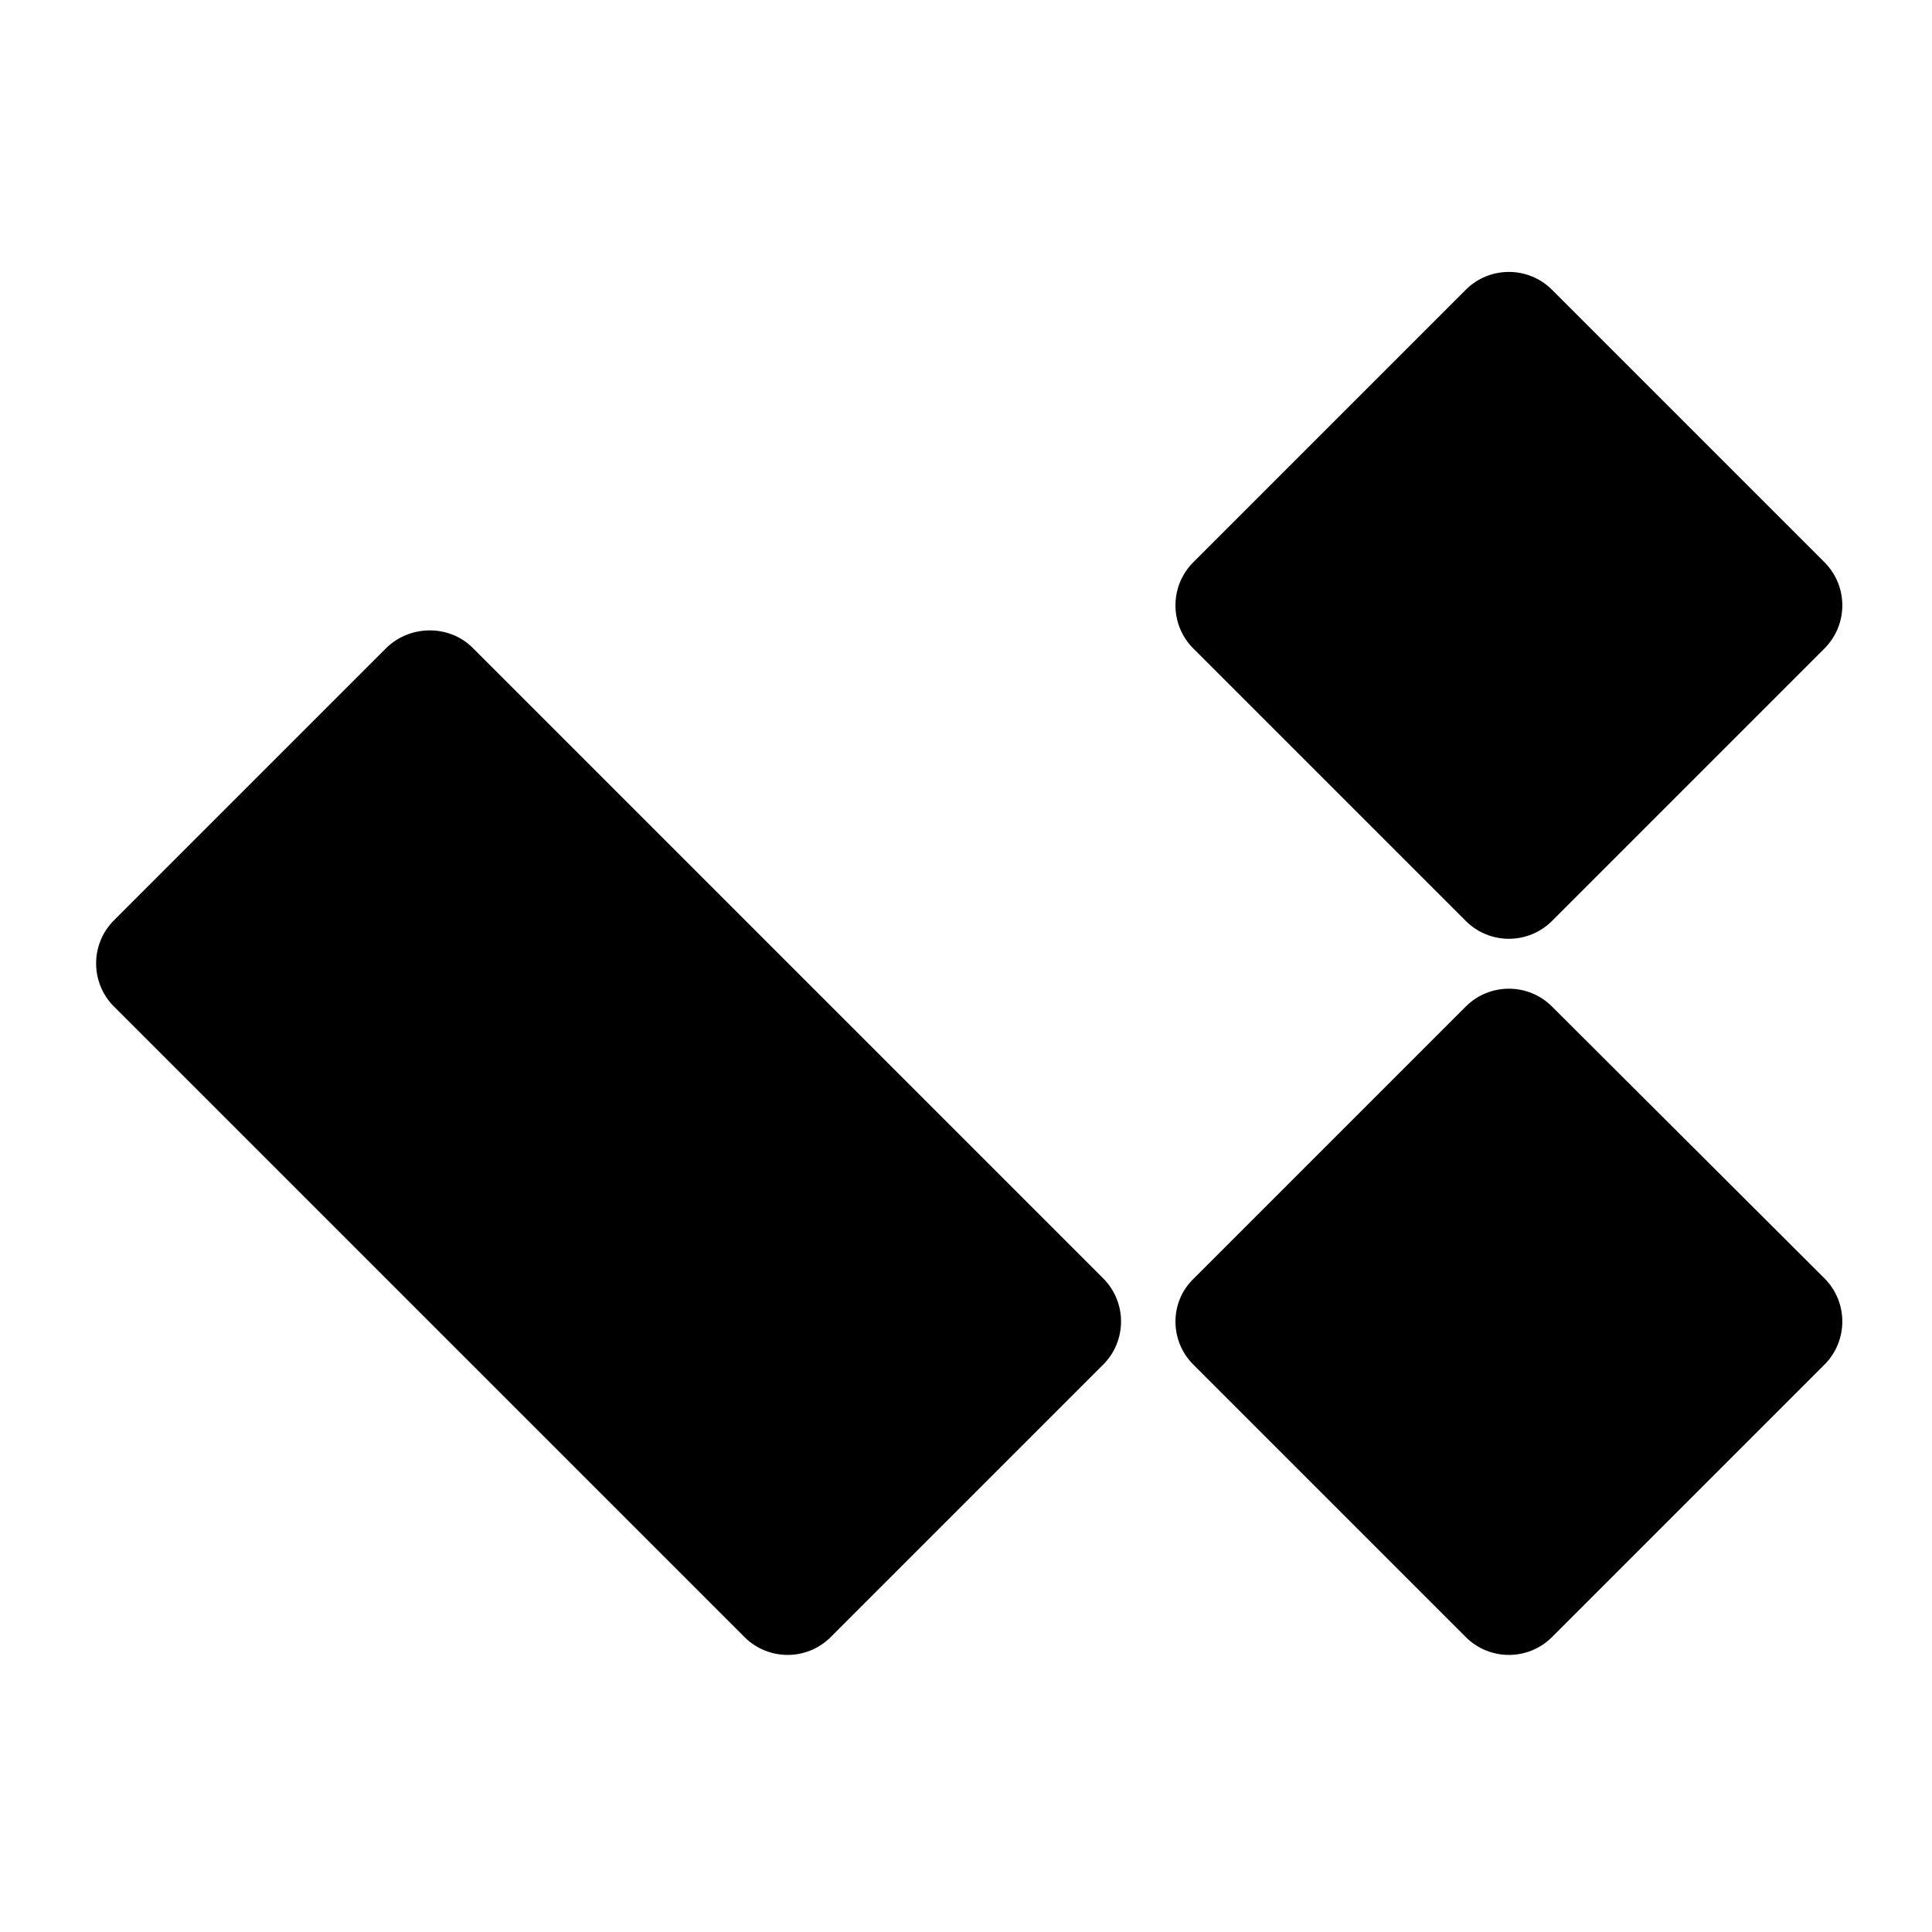 <?xml version="1.0" encoding="utf-8"?>
<!-- Generator: Adobe Illustrator 24.0.2, SVG Export Plug-In . SVG Version: 6.00 Build 0)  -->
<svg version="1.1" x="0px" y="0px" viewBox="0 0 300 300">
	<path d="M60,100.6l-42.3,42.3c-3.7,3.7-3.7,9.7,0,13.4l97.9,97.9c3.7,3.7,9.7,3.7,13.4,0l42.3-42.3c3.7-3.7,3.7-9.7,0-13.4l-49-49l-49-49C69.7,97,63.7,97,60,100.6z"/>
	<path d="M185.3,211.9l42.3,42.3c3.7,3.7,9.7,3.7,13.4,0l42.3-42.3c3.7-3.7,3.7-9.7,0-13.4L241,156.3c-3.7-3.7-9.7-3.7-13.4,0l-42.3,42.3C181.6,202.2,181.6,208.2,185.3,211.9z"/>
	<path d="M227.6,45l-42.3,42.3c-3.7,3.7-3.7,9.7,0,13.4l42.3,42.3c3.7,3.7,9.7,3.7,13.4,0l42.3-42.3c3.7-3.7,3.7-9.7,0-13.4L241,45C237.3,41.3,231.3,41.3,227.6,45z"/>
</svg>
